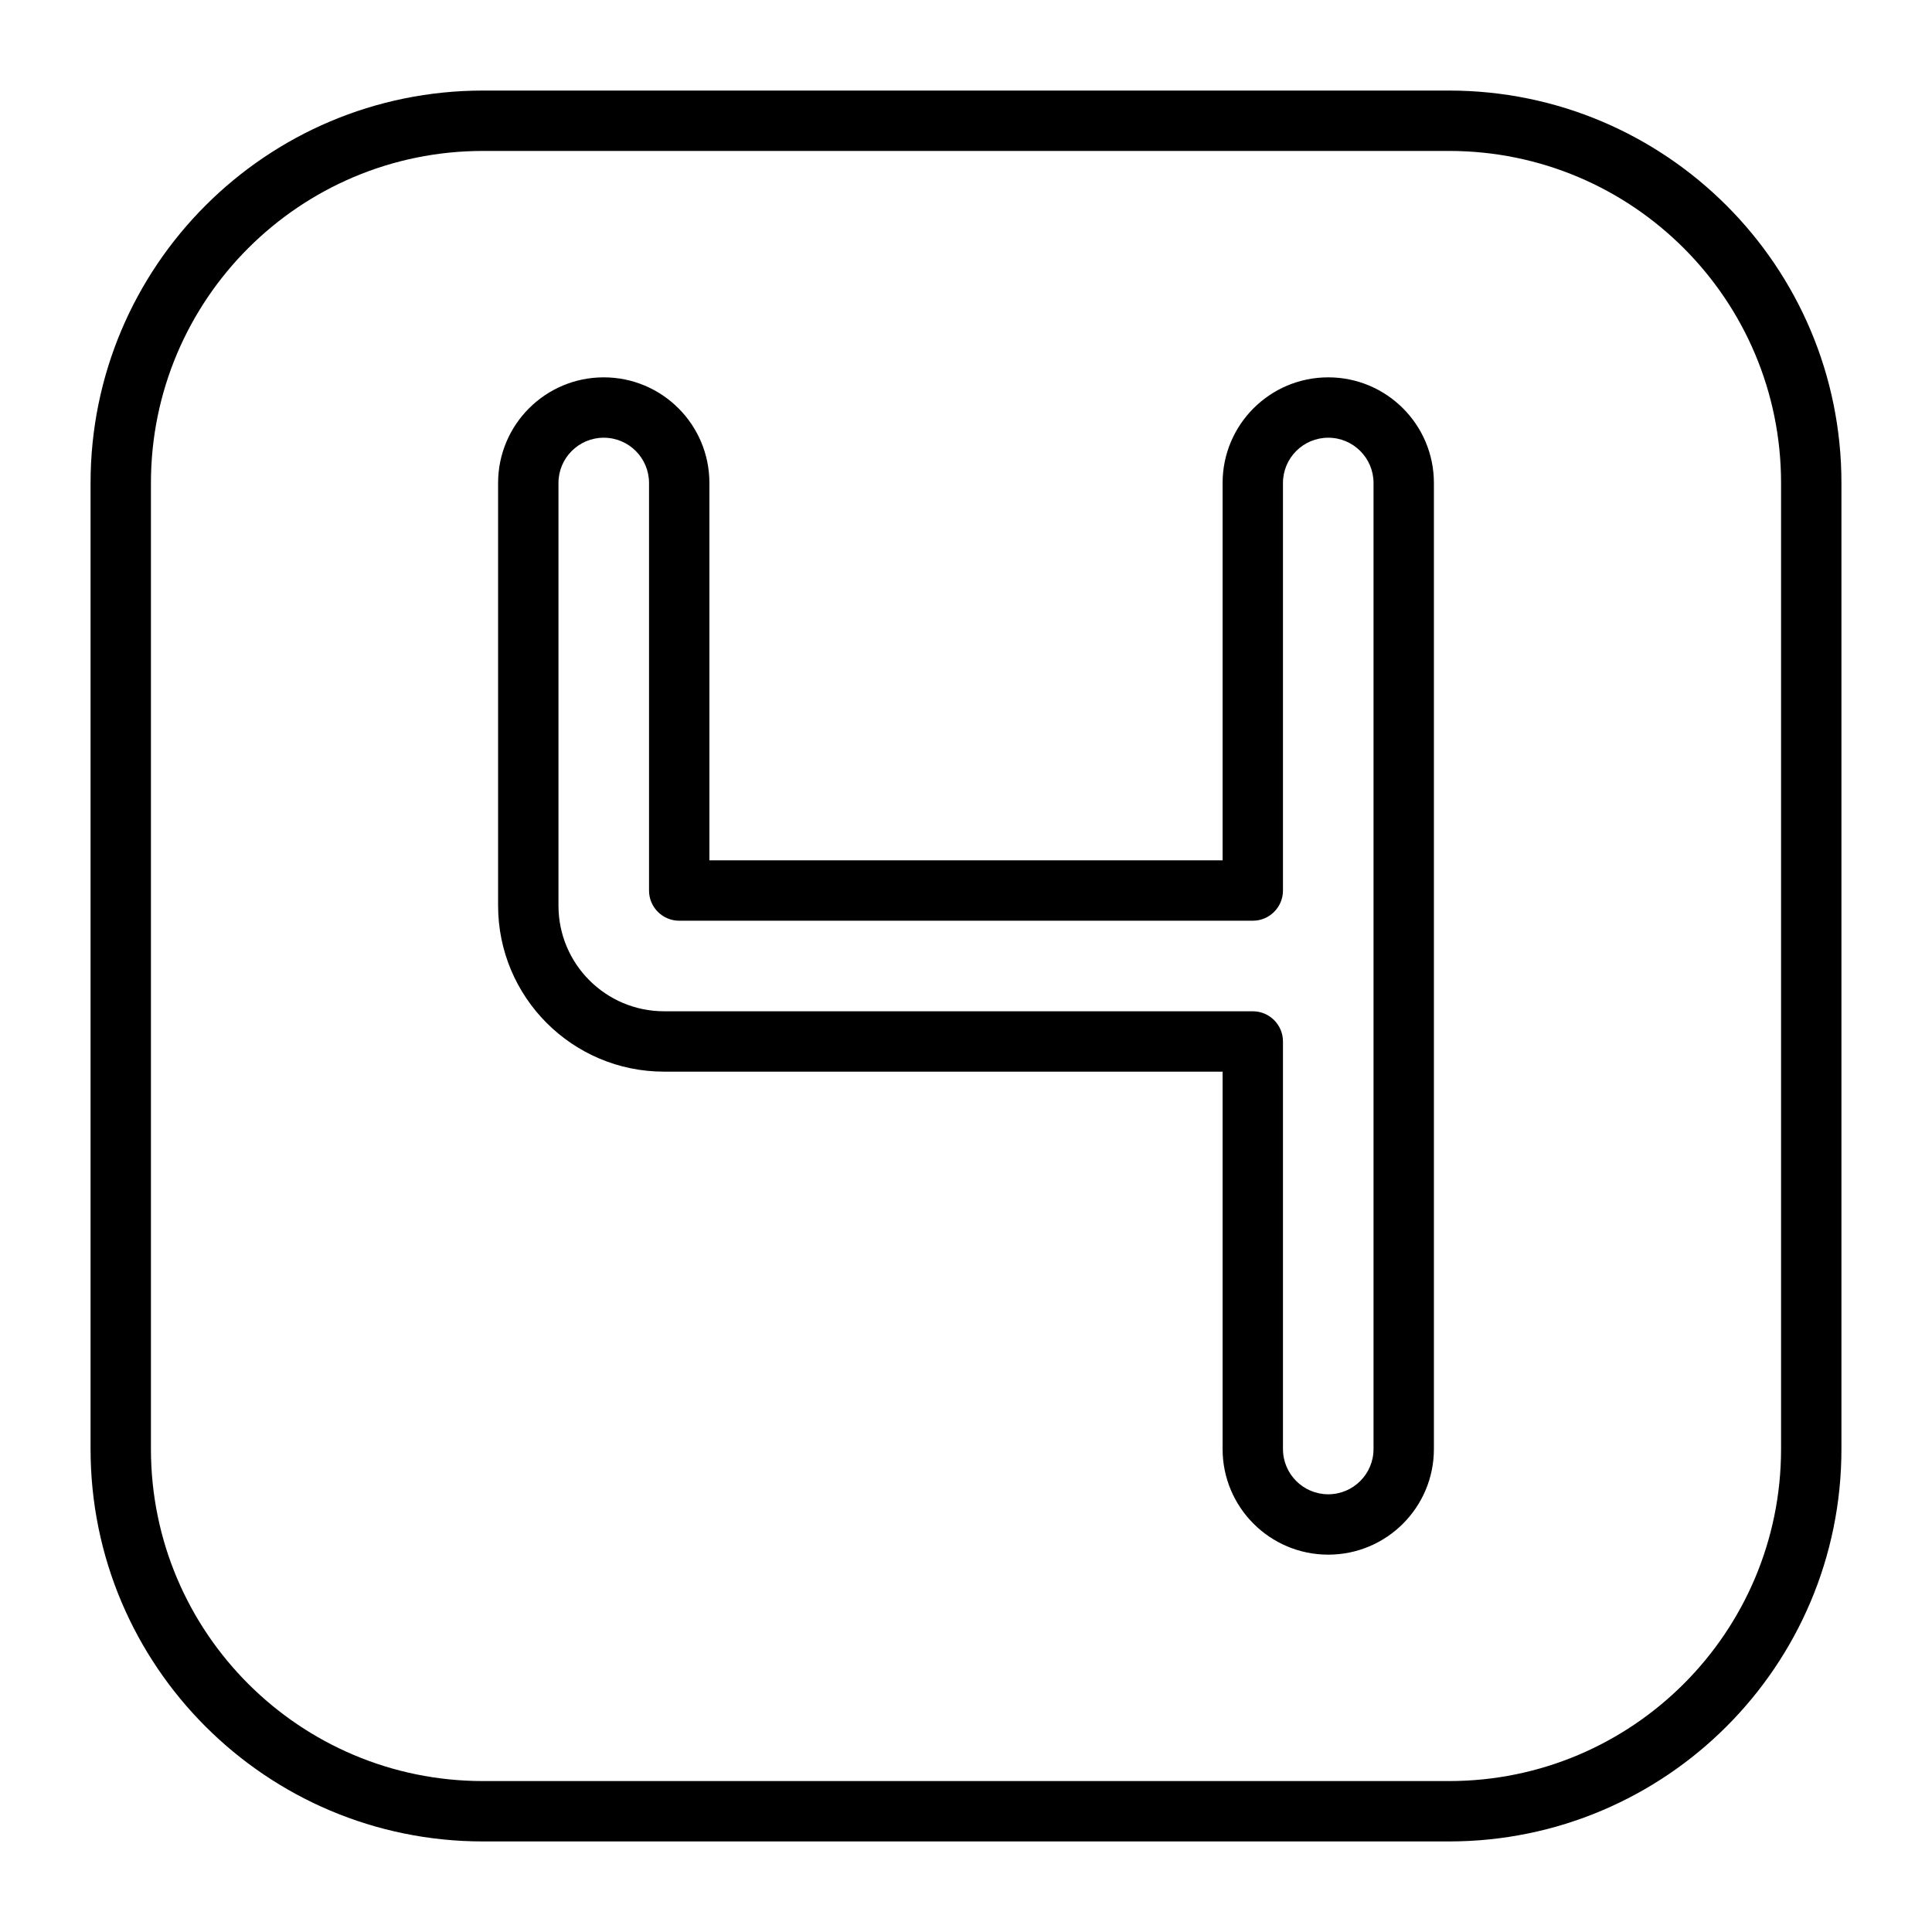 <?xml version="1.0" encoding="UTF-8" standalone="no"?> <svg width="512" height="512" viewBox="0 0 512 512" fill="none" xmlns="http://www.w3.org/2000/svg">
<path fill-rule="evenodd" clip-rule="evenodd" d="M128 24C70.562 24 24 70.562 24 128V384C24 441.438 70.562 488 128 488H384C441.438 488 488 441.438 488 384V128C488 70.562 441.438 24 384 24H128ZM40 128C40 79.399 79.399 40 128 40H384C432.601 40 472 79.399 472 128V384C472 432.601 432.601 472 384 472H128C79.399 472 40 432.601 40 384V128ZM160 100C144.536 100 132 112.536 132 128V240C132 264.301 151.699 284 176 284H324V384C324 399.464 336.536 412 352 412C367.464 412 380 399.464 380 384V128C380 112.536 367.464 100 352 100C336.536 100 324 112.536 324 128V228H188V128C188 112.536 175.464 100 160 100ZM148 128C148 121.373 153.373 116 160 116C166.627 116 172 121.373 172 128V236C172 240.418 175.582 244 180 244H332C336.418 244 340 240.418 340 236V128C340 121.373 345.373 116 352 116C358.627 116 364 121.373 364 128V384C364 390.627 358.627 396 352 396C345.373 396 340 390.627 340 384V276C340 271.582 336.418 268 332 268H176C160.536 268 148 255.464 148 240V128Z" fill="black"/>
</svg>
